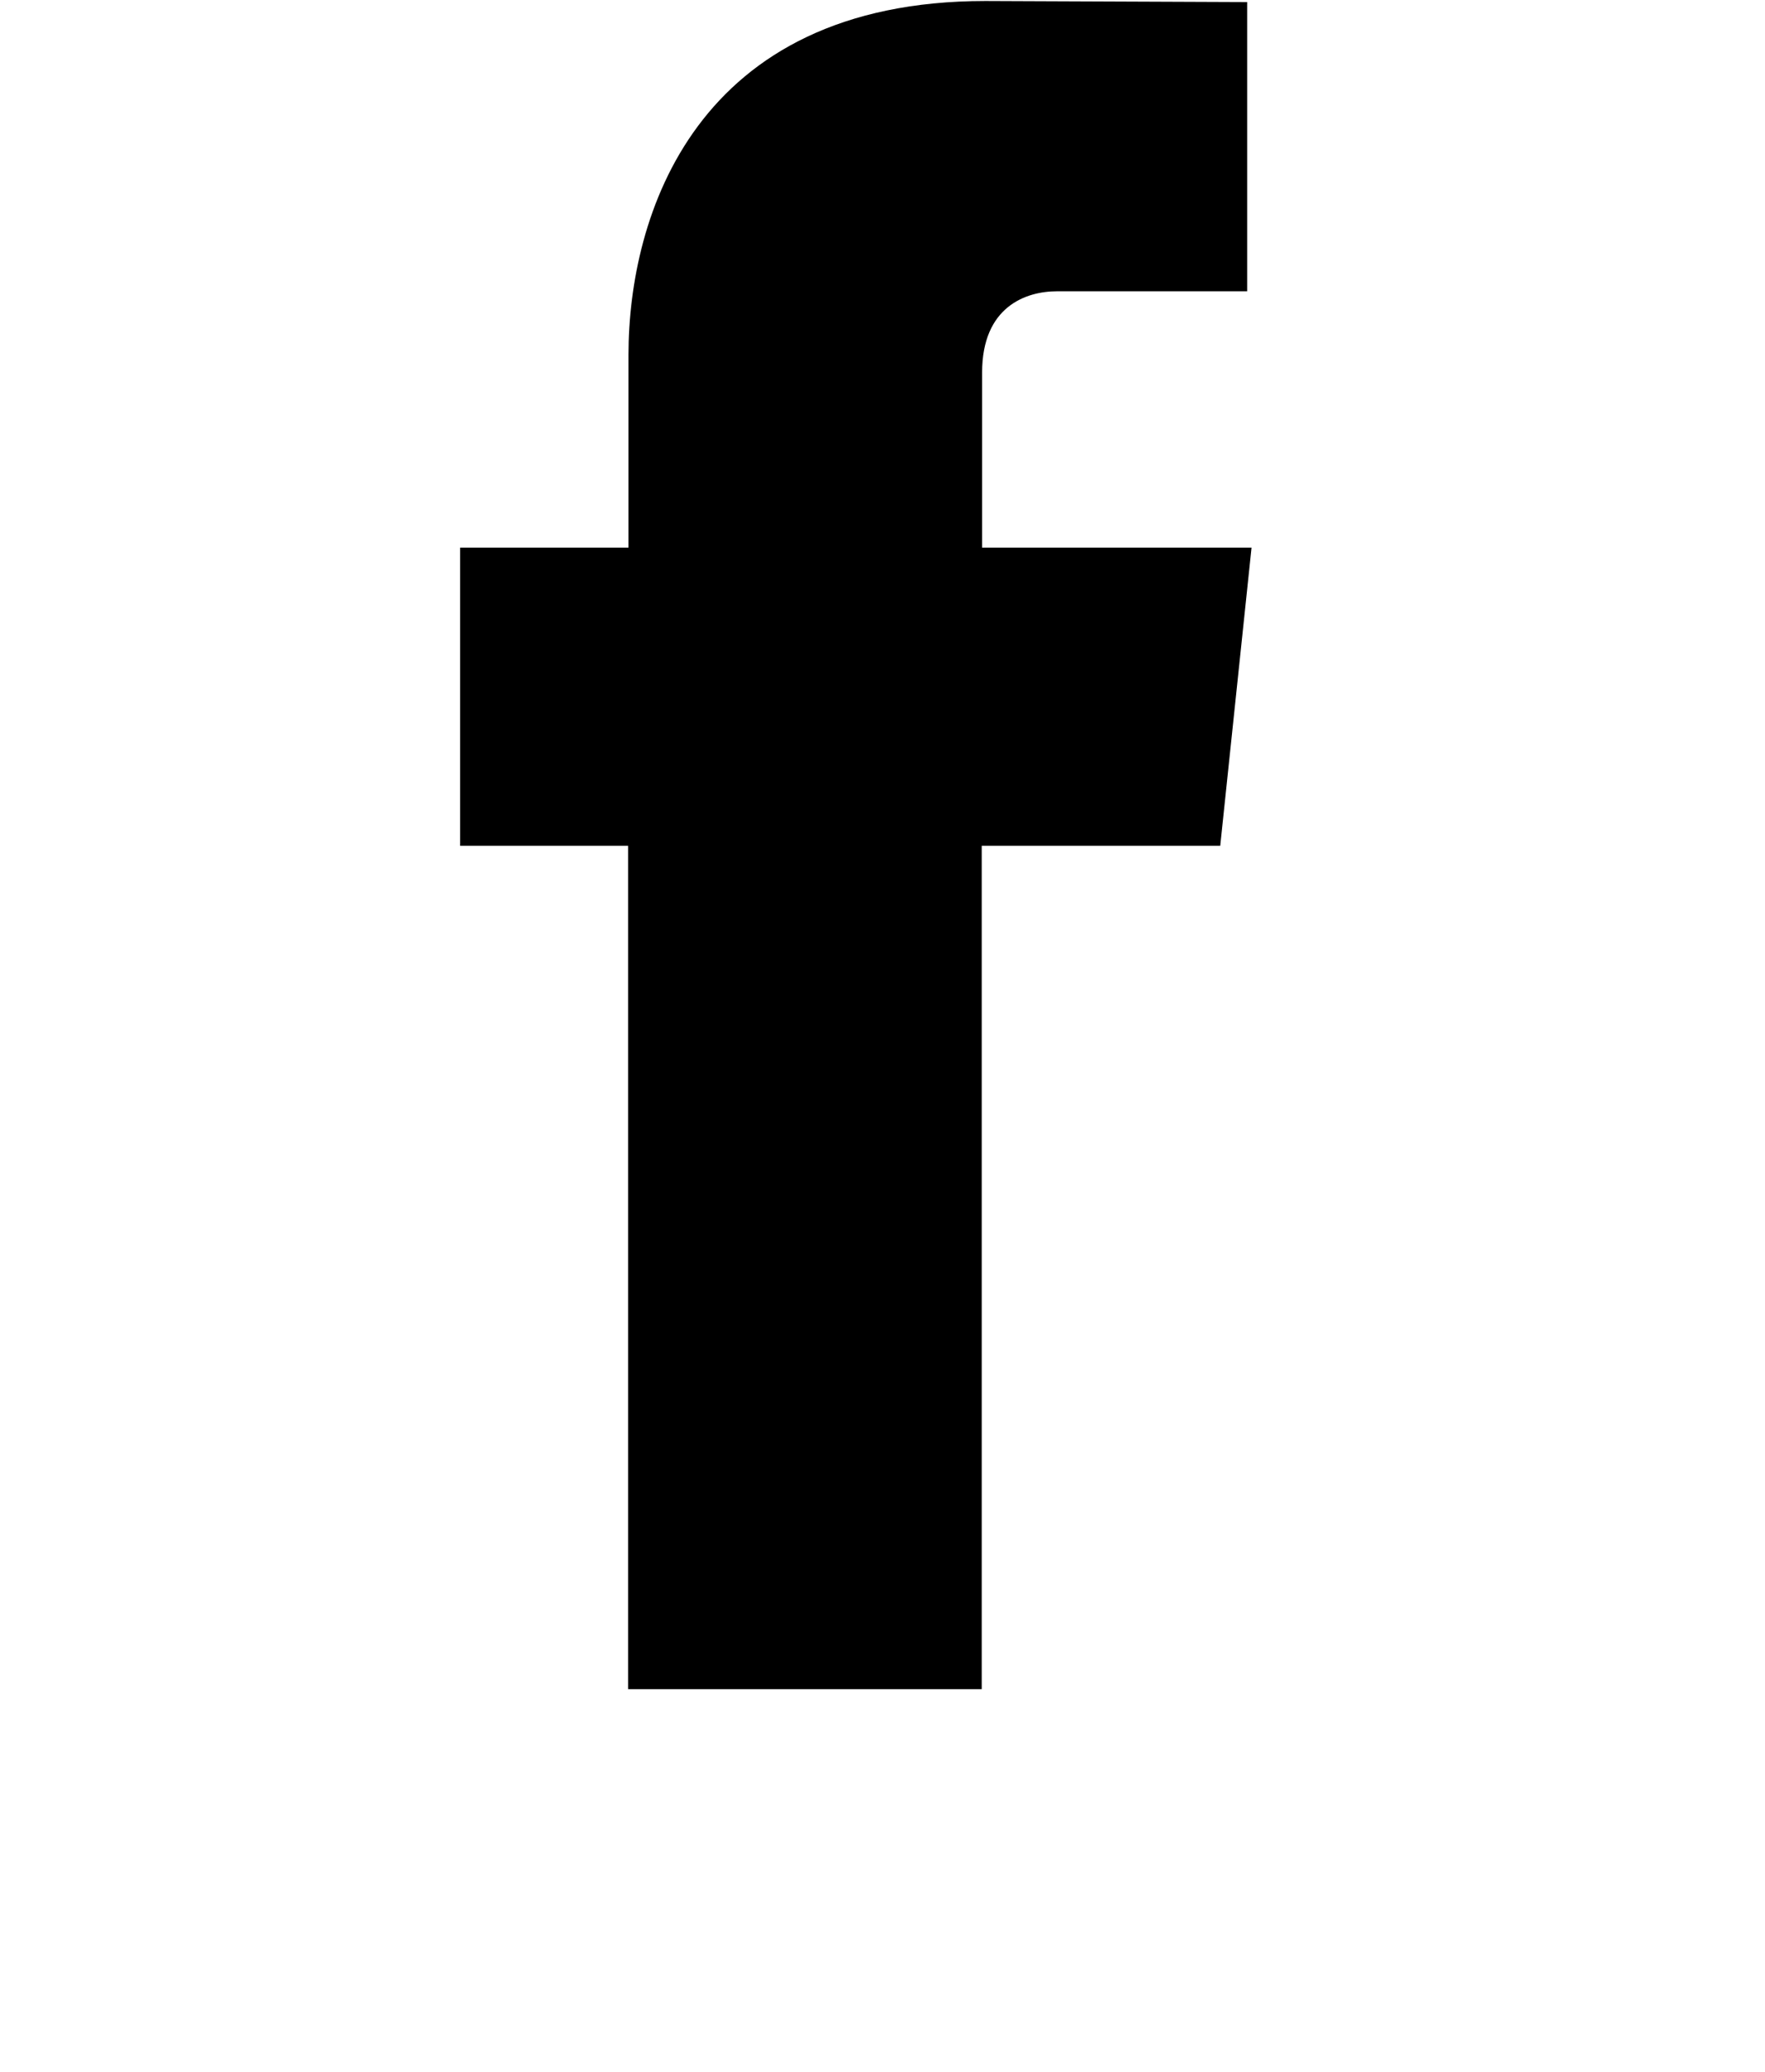 <svg width="23" height="27" viewBox="0 0 23 27" fill="none" xmlns="http://www.w3.org/2000/svg">
<path d="M12.841 0.013C9.052 0.013 8.19 2.824 8.19 4.623V7.137H5.996V11.023H8.185C8.185 16.009 8.185 22.013 8.185 22.013H12.793C12.793 22.013 12.793 15.948 12.793 11.023H15.901L16.309 7.137H12.798V4.855C12.798 3.995 13.37 3.796 13.773 3.796H16.252V0.027L12.841 0.013Z" fill="black"/>
</svg>

